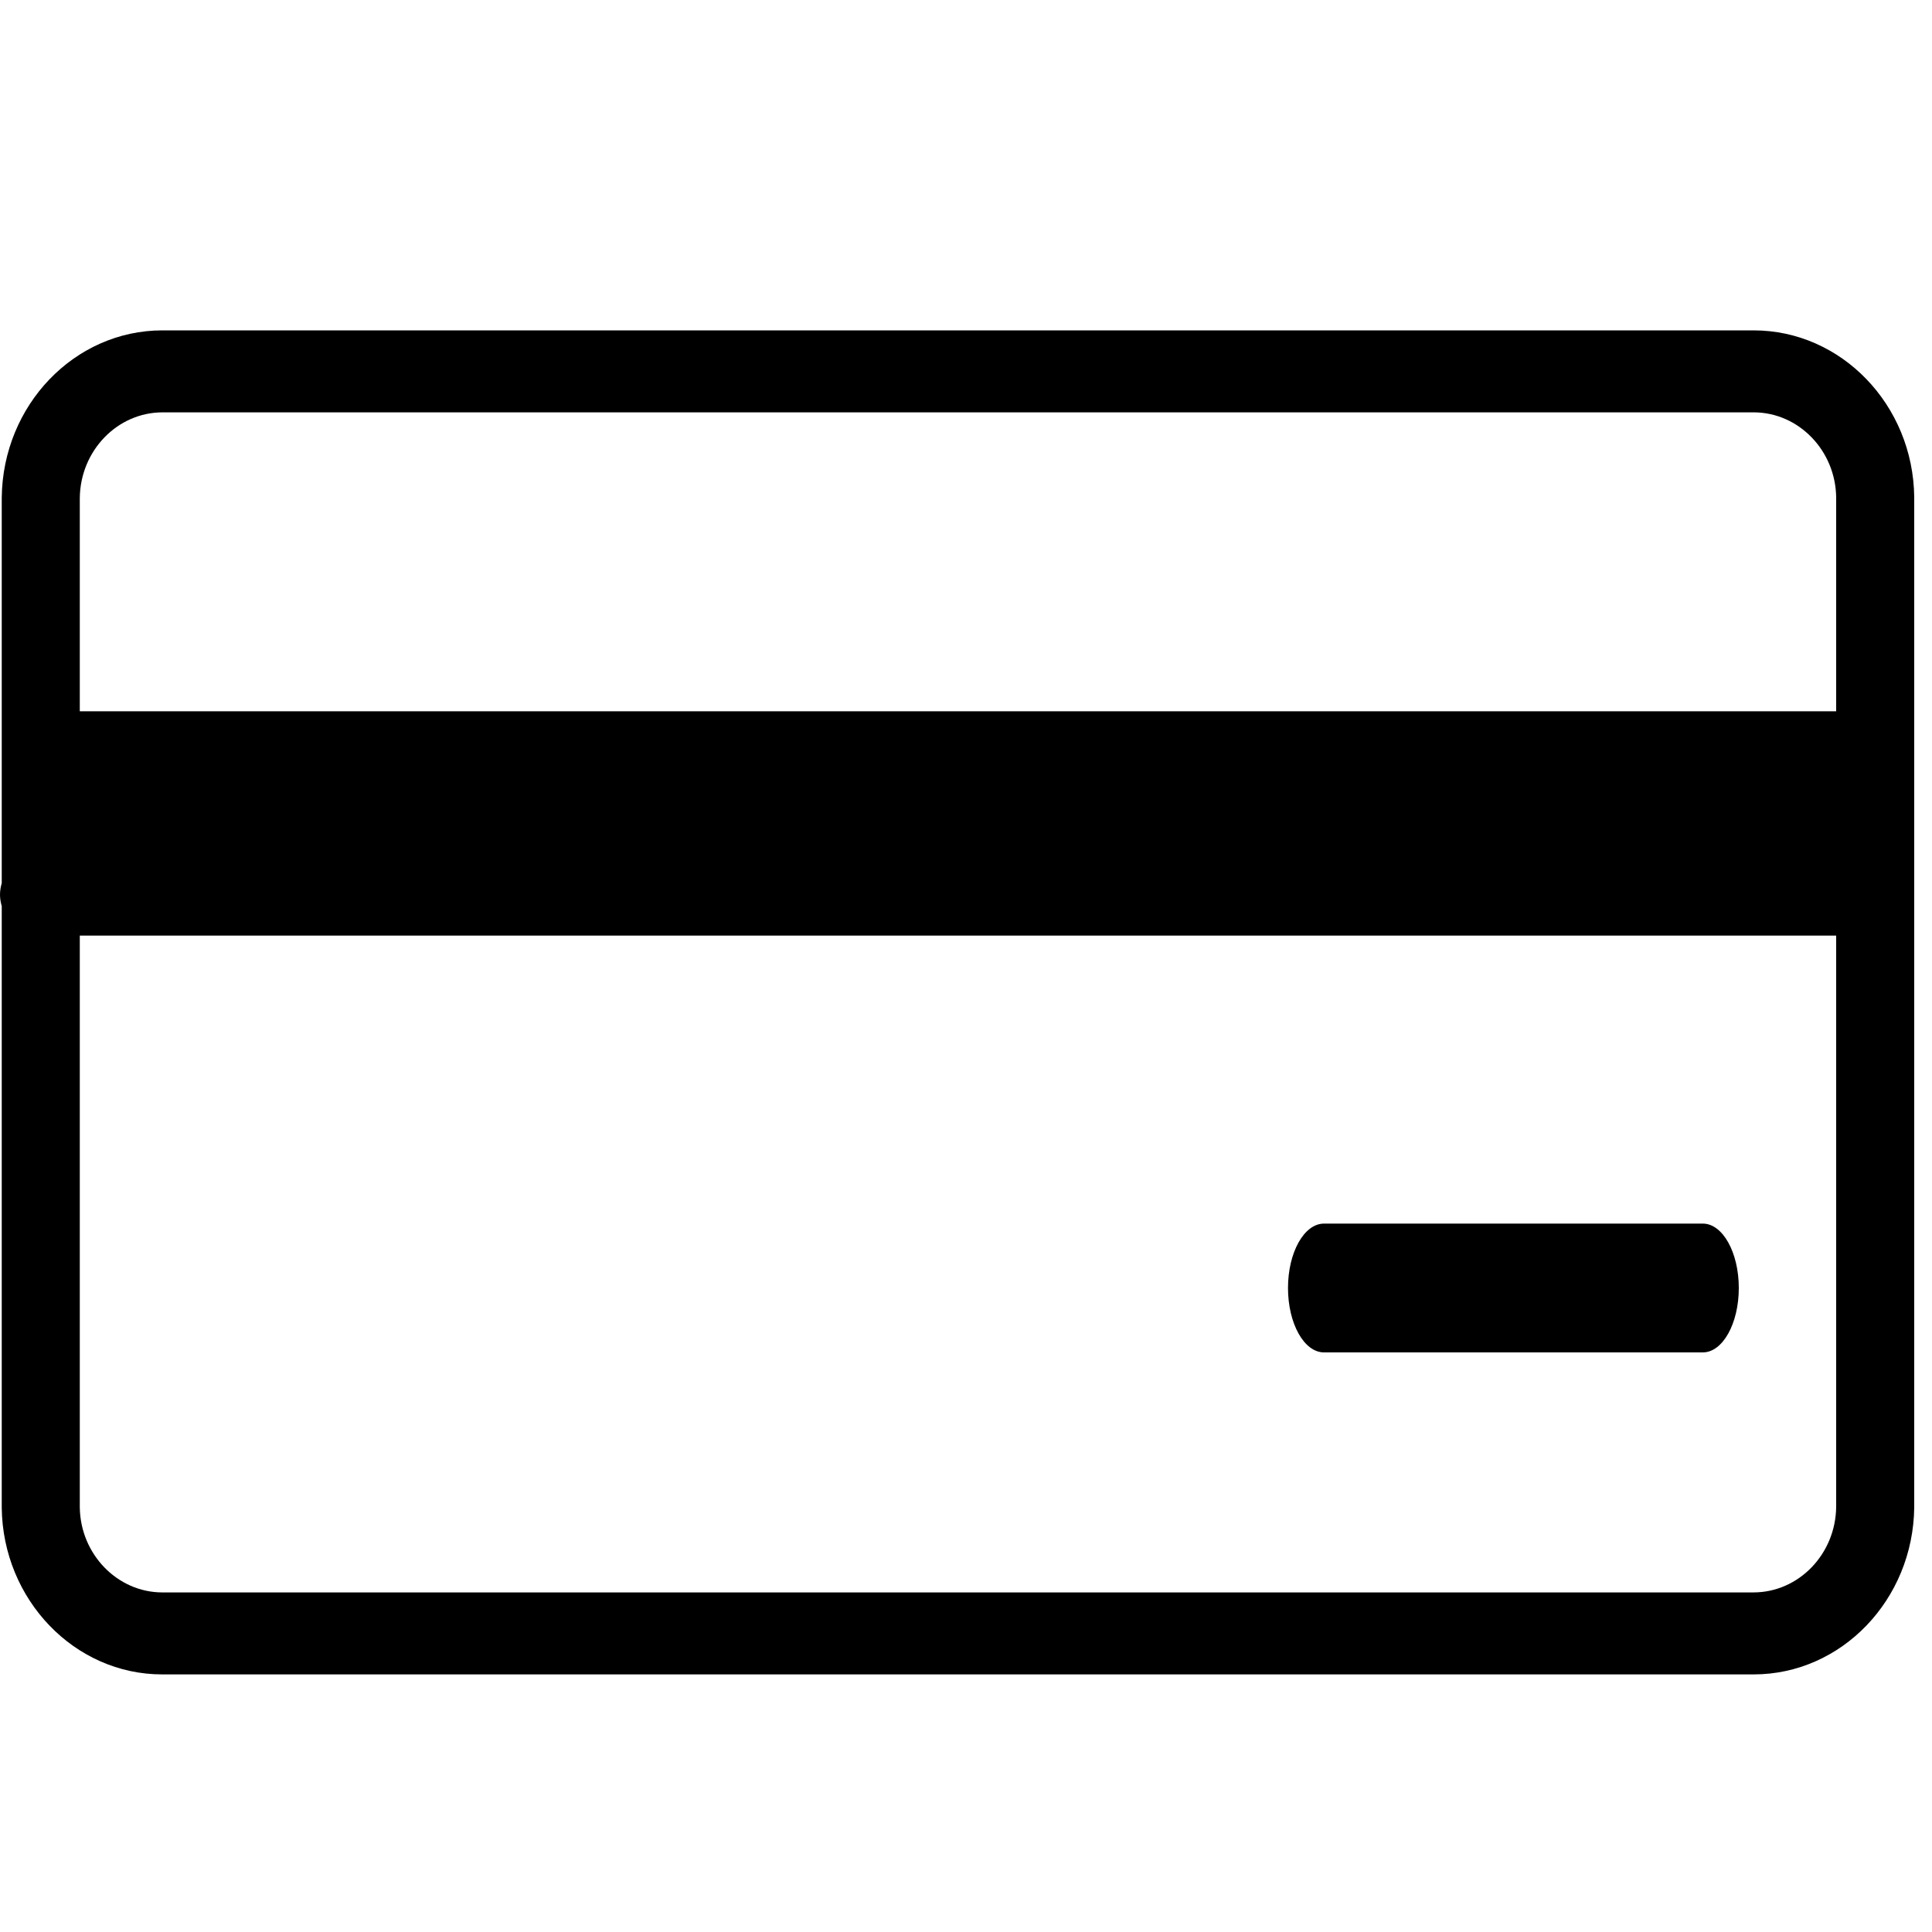 <svg xmlns="http://www.w3.org/2000/svg" xmlns:xlink="http://www.w3.org/1999/xlink" viewBox="0 0 30 30" version="1.1">
    <!-- Generator: Sketch 52.6 (67491) - http://www.bohemiancoding.com/sketch -->
    <title>Icone/Foncé/Carte</title>
    <desc>Created with Sketch.</desc>
    <g id="Icone/Foncé/Carte" stroke-width="1" fill-rule="evenodd">
        <g id="Group-6" transform="translate(0, 5)">
            <g id="Group-3">
                <g id="Clip-2"/>
                <path d="M27.227,19.727 L27.219,19.727 L2.529,19.727 L2.521,19.727 C1.822,19.727 1.247,19.132 1.239,18.404 L1.239,9.528 L28.512,9.528 L28.512,18.396 C28.505,19.132 27.93,19.727 27.227,19.727 M2.525,1.403 L2.533,1.403 L27.219,1.403 C27.222,1.403 27.227,1.403 27.231,1.403 C27.93,1.403 28.505,1.998 28.512,2.727 L28.512,6.045 L1.239,6.045 L1.239,2.734 C1.247,1.998 1.822,1.403 2.525,1.403 M27.231,0.13 L27.216,0.13 L2.537,0.13 L2.521,0.13 C1.16,0.13 0.043,1.288 0.027,2.727 L0.027,8.713 C0.011,8.77 3.03030303e-05,8.829 3.03030303e-05,8.892 C3.03030303e-05,8.955 0.011,9.014 0.027,9.071 L0.027,18.411 C0.043,19.842 1.16,21 2.517,21 L2.533,21 L27.215,21 L27.231,21 C28.592,21 29.709,19.842 29.724,18.404 L29.724,2.72 C29.709,1.288 28.592,0.13 27.231,0.13" id="Fill-1"/>
            </g>
            <path d="M26.441,14 L20.559,14 C20.25,14 20,14.448 20,15 C20,15.552 20.25,16 20.559,16 L26.441,16 C26.75,16 27,15.552 27,15 C27,14.448 26.75,14 26.441,14" id="Fill-4"/>
        </g>
    </g>
</svg>